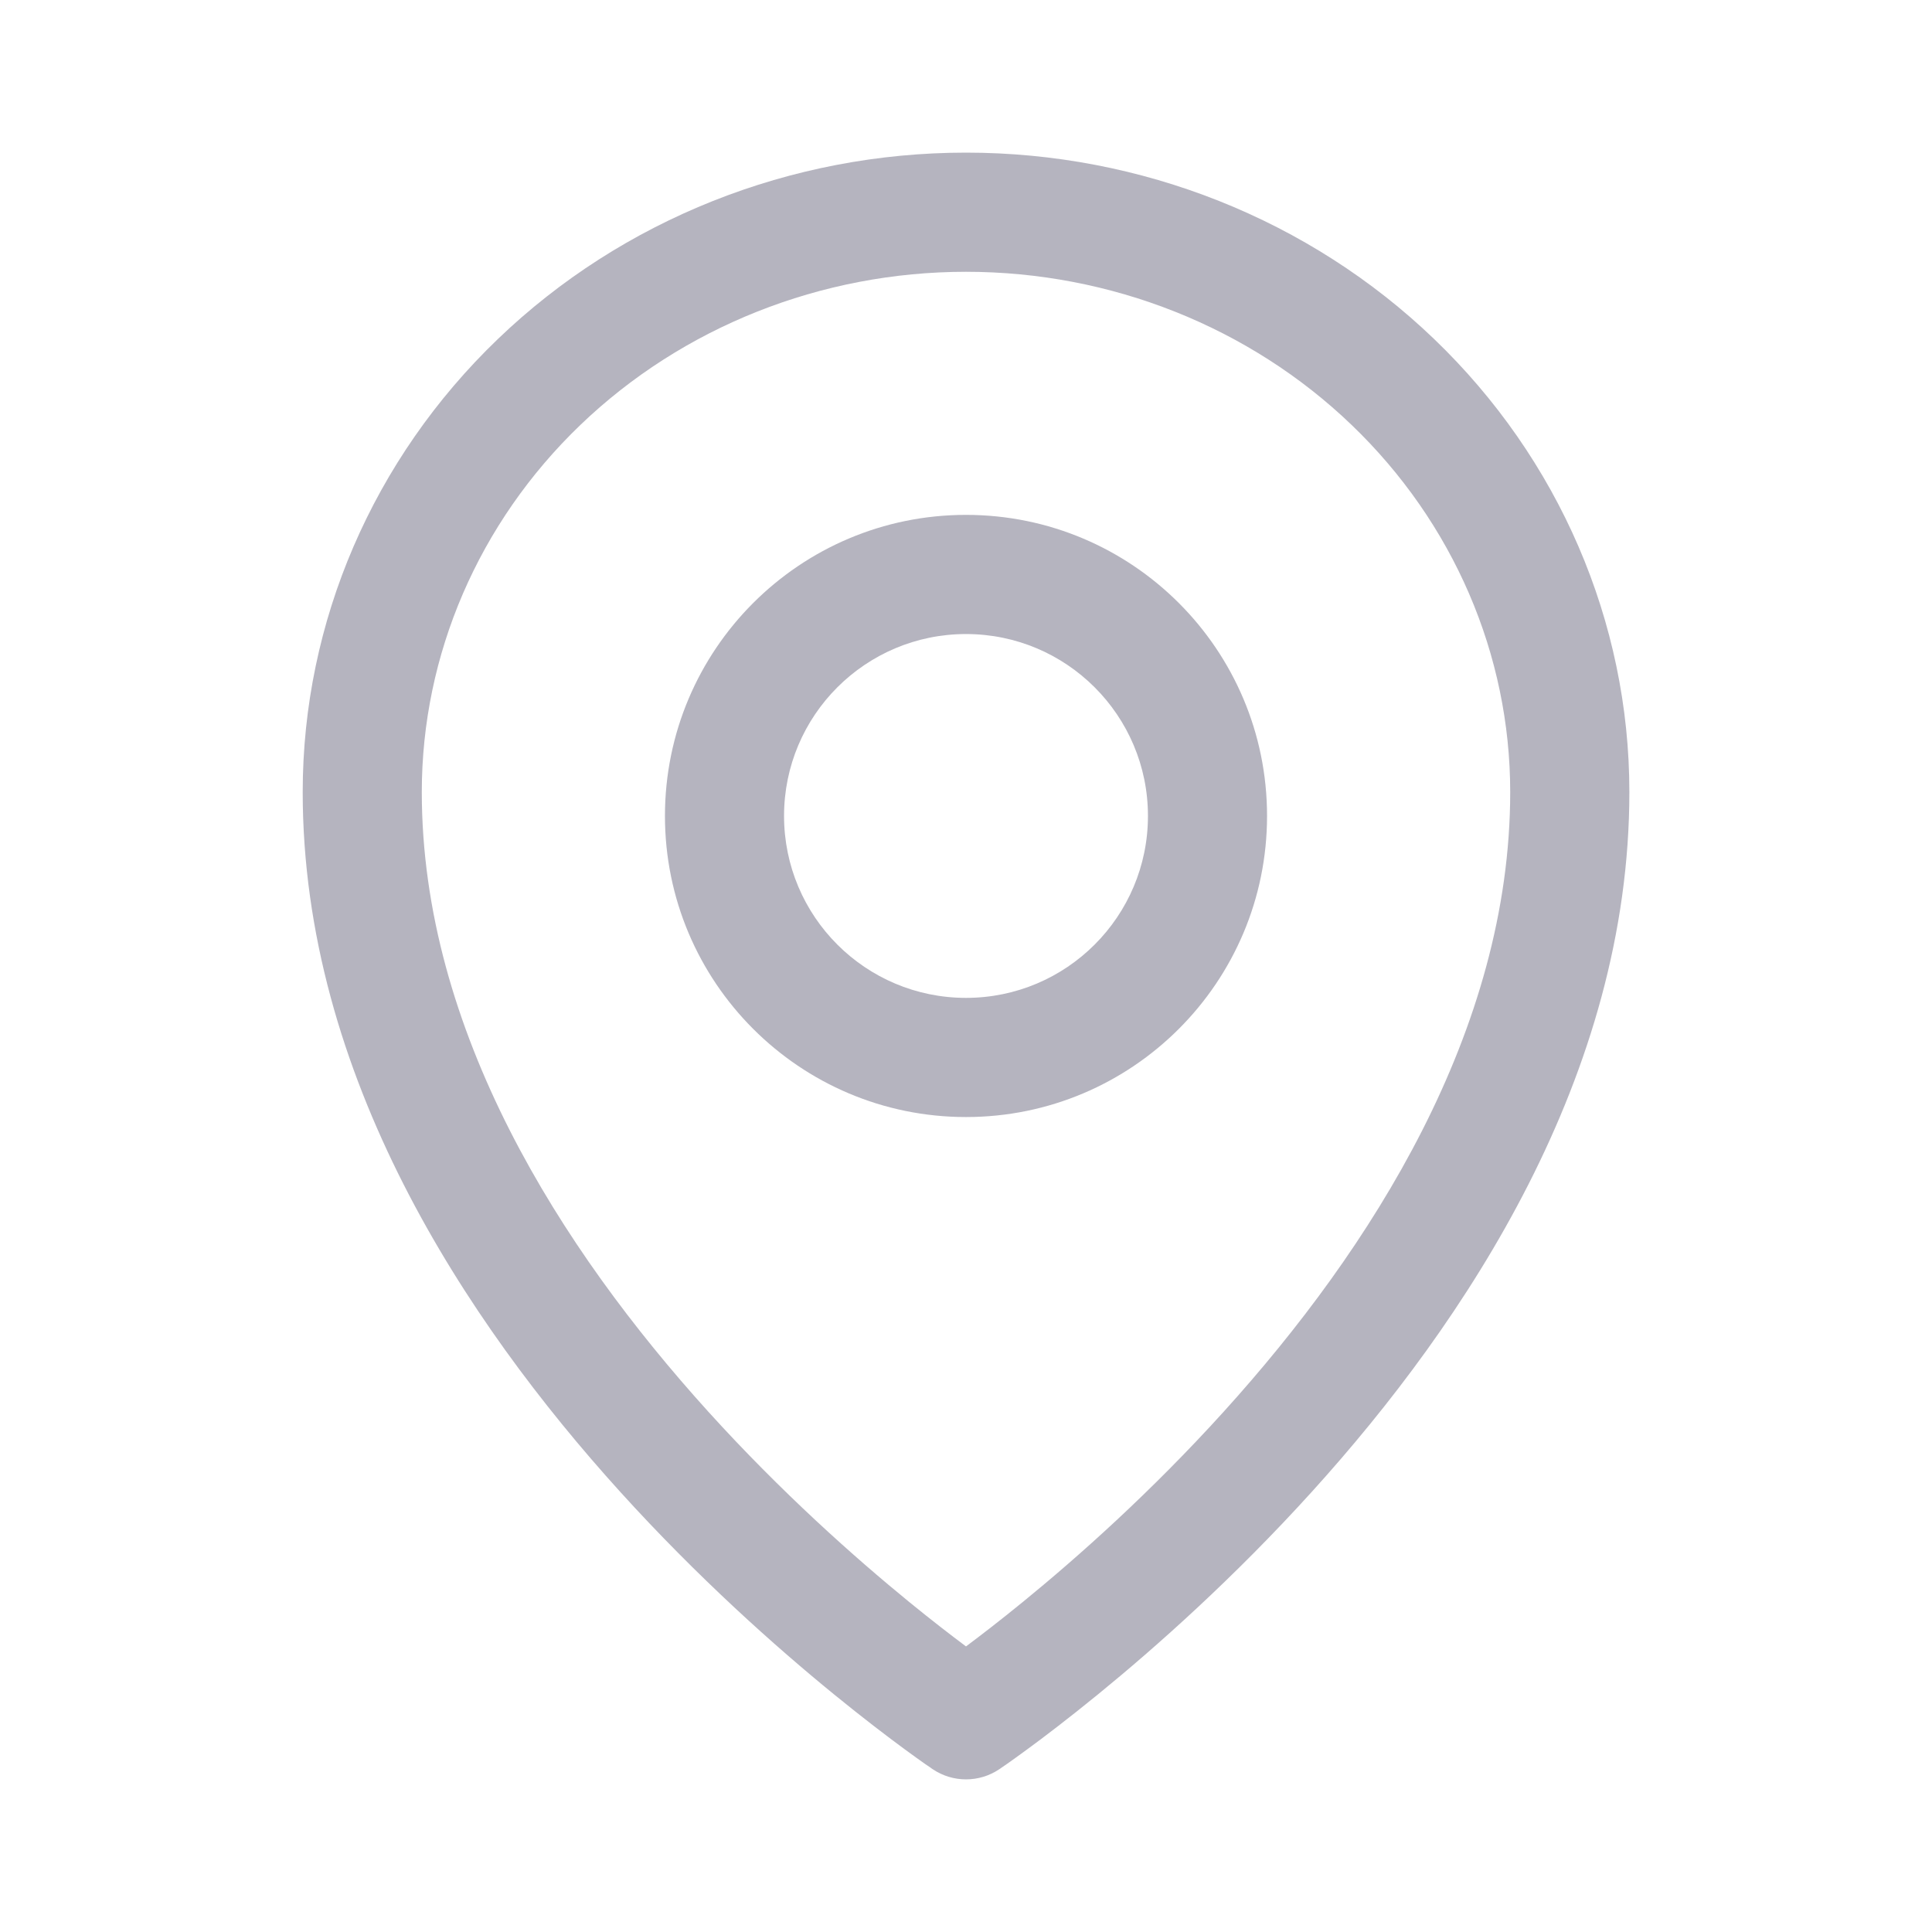 <svg width="28" height="28" viewBox="0 0 28 28" fill="none" xmlns="http://www.w3.org/2000/svg">
<path fill-rule="evenodd" clip-rule="evenodd" d="M14 9.189C12.544 9.189 11.363 10.369 11.363 11.825C11.363 13.282 12.544 14.462 14 14.462C15.456 14.462 16.637 13.282 16.637 11.825C16.637 10.369 15.456 9.189 14 9.189ZM9.637 11.825C9.637 9.416 11.59 7.462 14 7.462C16.41 7.462 18.363 9.416 18.363 11.825C18.363 14.235 16.41 16.189 14 16.189C11.59 16.189 9.637 14.235 9.637 11.825Z" fill="#B5B4BF"/>
<path fill-rule="evenodd" clip-rule="evenodd" d="M14 3.939C11.898 3.939 9.888 4.741 8.411 6.159C6.935 7.576 6.113 9.491 6.113 11.479C6.113 14.937 8.126 18.096 10.265 20.459C11.323 21.627 12.383 22.569 13.179 23.219C13.504 23.484 13.784 23.7 14 23.861C14.216 23.7 14.496 23.484 14.821 23.219C15.618 22.569 16.678 21.627 17.735 20.459C19.875 18.096 21.887 14.937 21.887 11.479C21.887 9.491 21.065 7.576 19.589 6.159C18.113 4.741 16.103 3.939 14 3.939ZM14 24.925C13.518 25.641 13.518 25.641 13.518 25.641L13.517 25.64L13.515 25.639L13.509 25.635L13.487 25.619C13.468 25.607 13.441 25.588 13.406 25.564C13.337 25.515 13.238 25.445 13.113 25.353C12.864 25.17 12.51 24.901 12.087 24.556C11.242 23.867 10.115 22.865 8.985 21.617C6.749 19.148 4.387 15.584 4.387 11.479C4.387 9.01 5.408 6.649 7.215 4.914C9.02 3.18 11.461 2.212 14 2.212C16.539 2.212 18.98 3.18 20.785 4.914C22.592 6.649 23.614 9.01 23.614 11.479C23.614 15.584 21.251 19.148 19.015 21.617C17.885 22.865 16.758 23.867 15.913 24.556C15.49 24.901 15.137 25.17 14.887 25.353C14.762 25.445 14.663 25.515 14.594 25.564C14.56 25.588 14.533 25.607 14.514 25.619L14.492 25.635L14.485 25.639L14.483 25.64L14.482 25.641C14.482 25.641 14.482 25.641 14 24.925ZM14 24.925L14.482 25.641C14.191 25.837 13.81 25.837 13.518 25.641L14 24.925Z" fill="#B5B4BF"/>
</svg>
